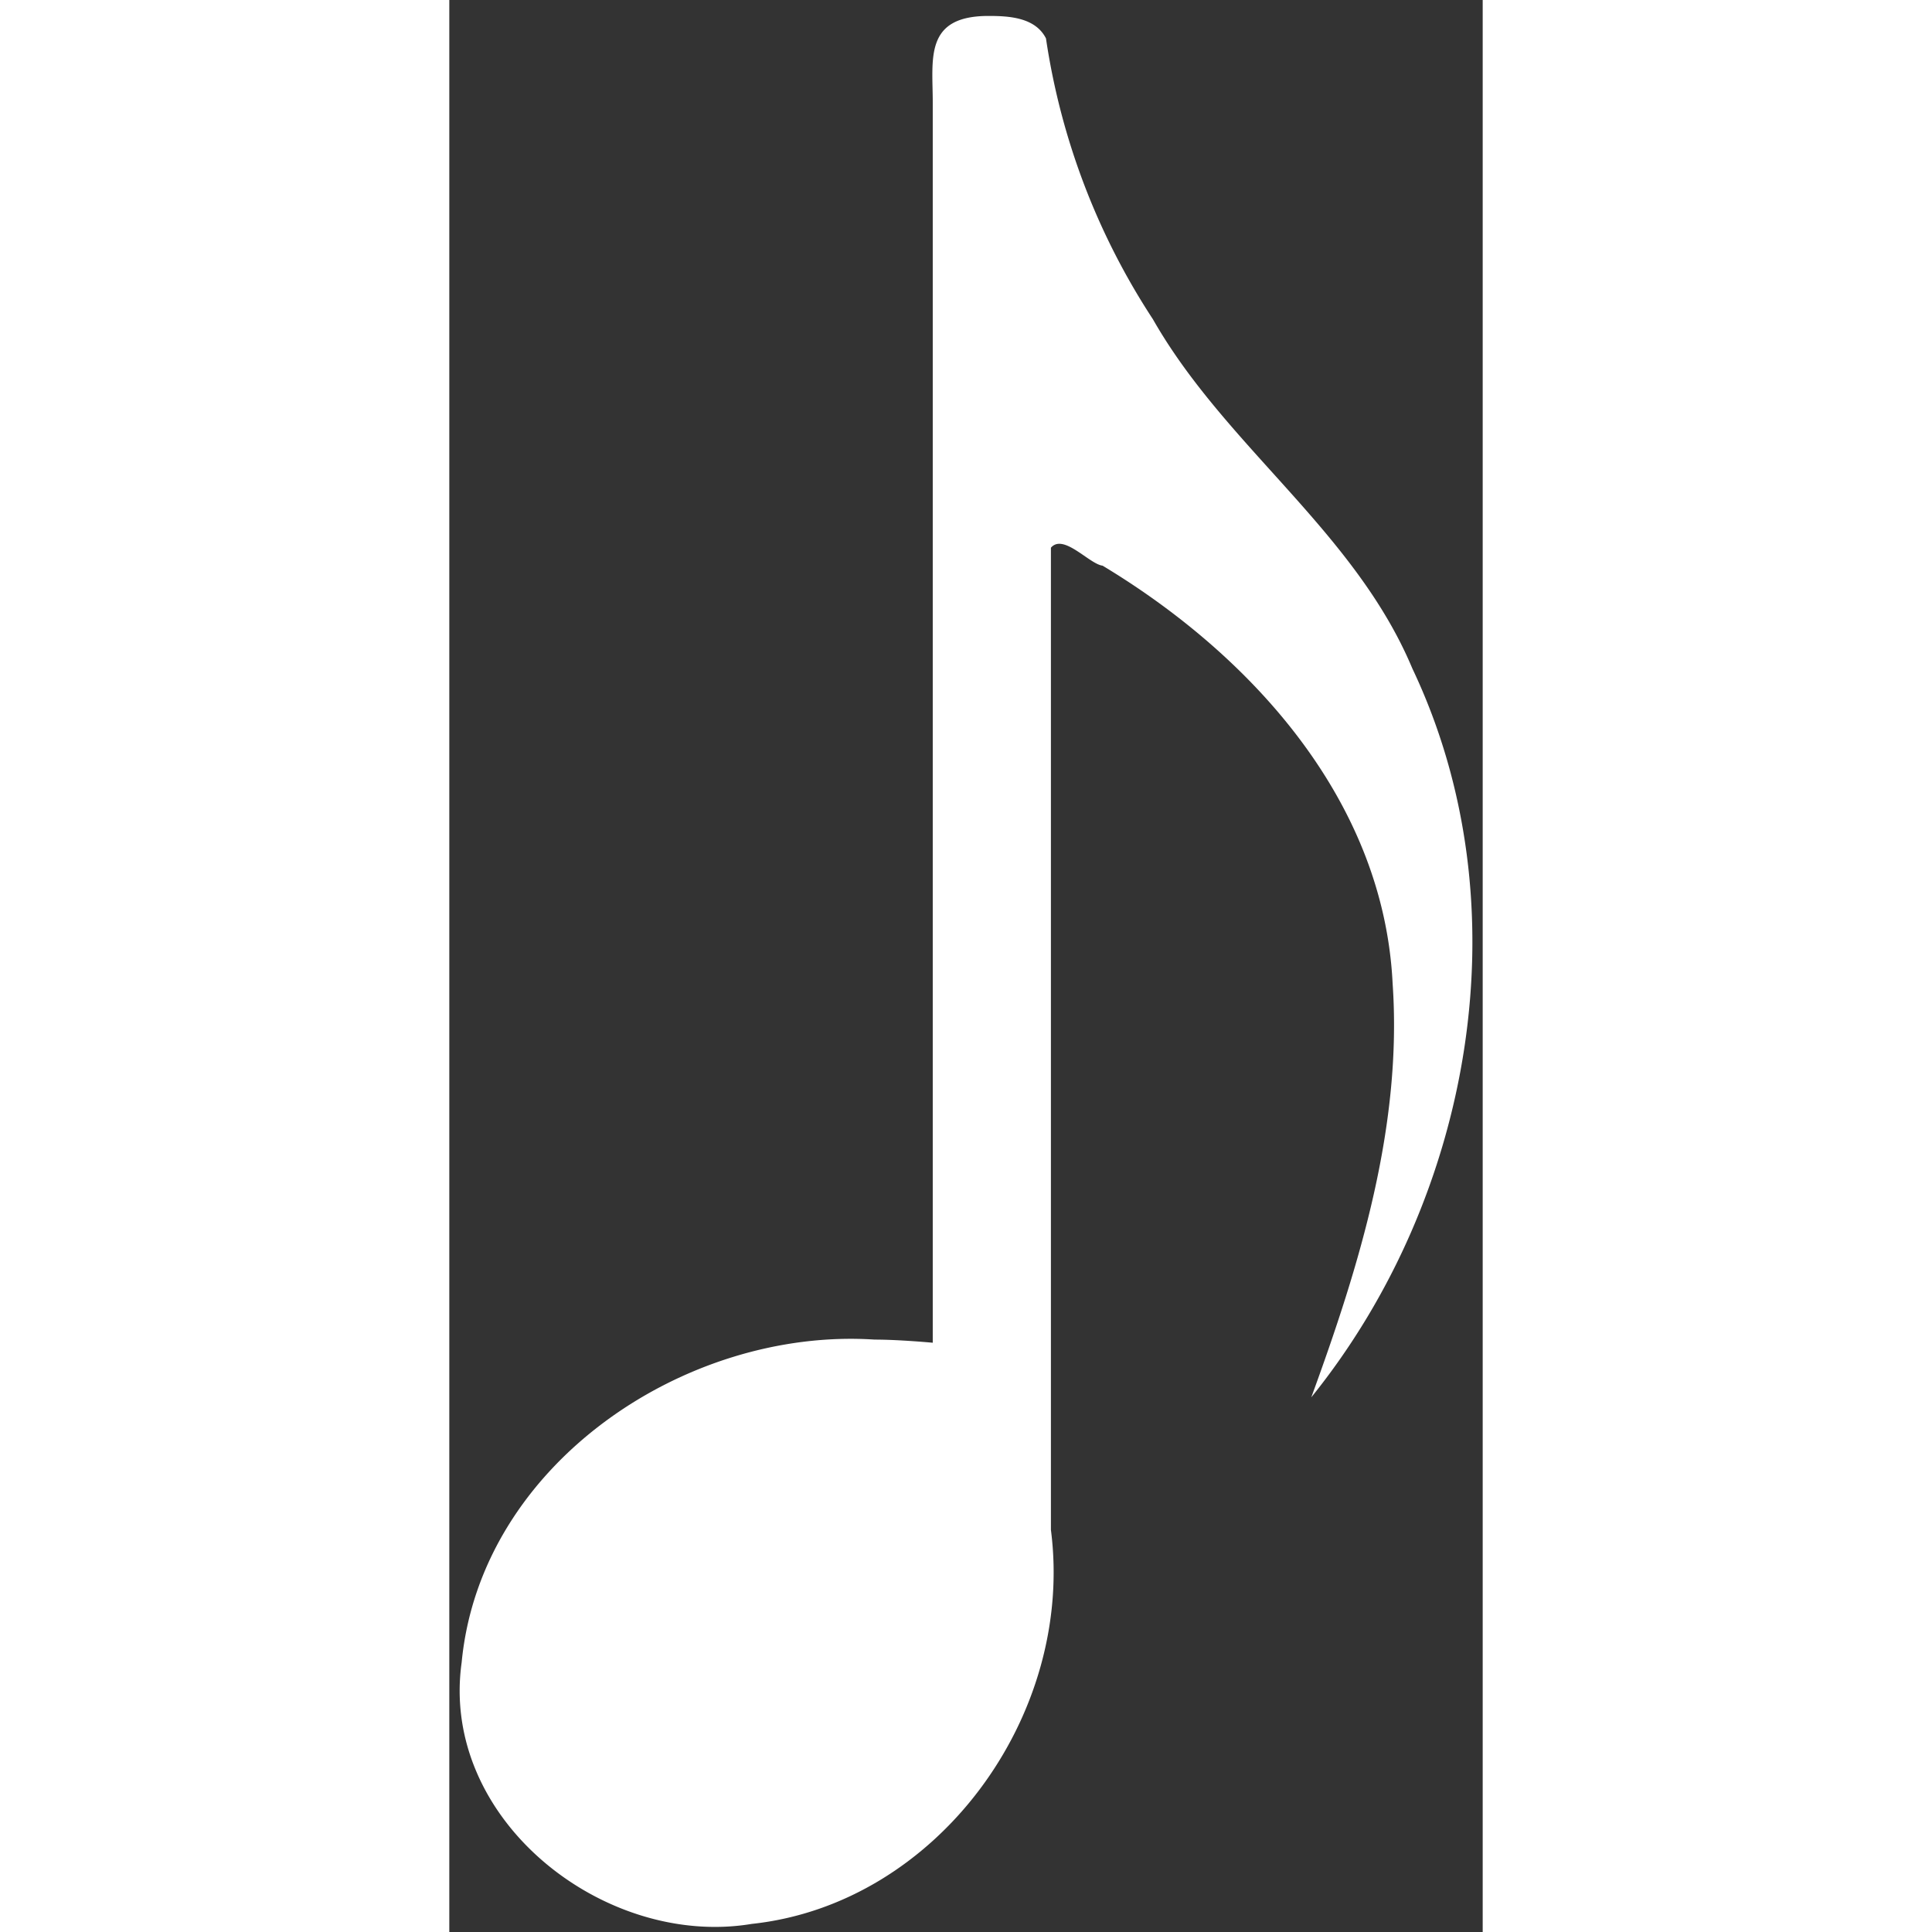 <svg
  xmlns="http://www.w3.org/2000/svg"
  width="70"
  height="70"
  viewBox="8 9 46 86"
>
  <rect x="8" y="9" width="46" height="86" fill="#333333" stroke="none"/>
  <path
    fill="white"
    d="m 21.46,94.64 c 8.25,-0.88 14.39,-9.26 13.32,-17.54 0,-14.57 0,-29.16 0,-43.72 0.56,-0.65 1.71,0.73 2.3,0.8 6.64,4 12.51,10.47 12.91,18.59 0.44,6.34 -1.47,12.55 -3.62,18.43 7.19,-8.91 9.5,-21.91 4.5,-32.44 -2.56,-6.11 -8.32,-9.88 -11.55,-15.55 a 31.12,31.12 0 0 1 -4.76,-12.5 c -0.47,-0.93 -1.63,-1 -2.54,-1 H 32 c -2.87,0 -2.48,1.91 -2.48,3.85 v 55.21 c 0,0 -1.49,-0.14 -2.59,-0.14 C 18.52,68.08 9.39,74.18 8.55,83 7.57,90 14.91,95.73 21.46,94.64 Z"
  />
</svg>
